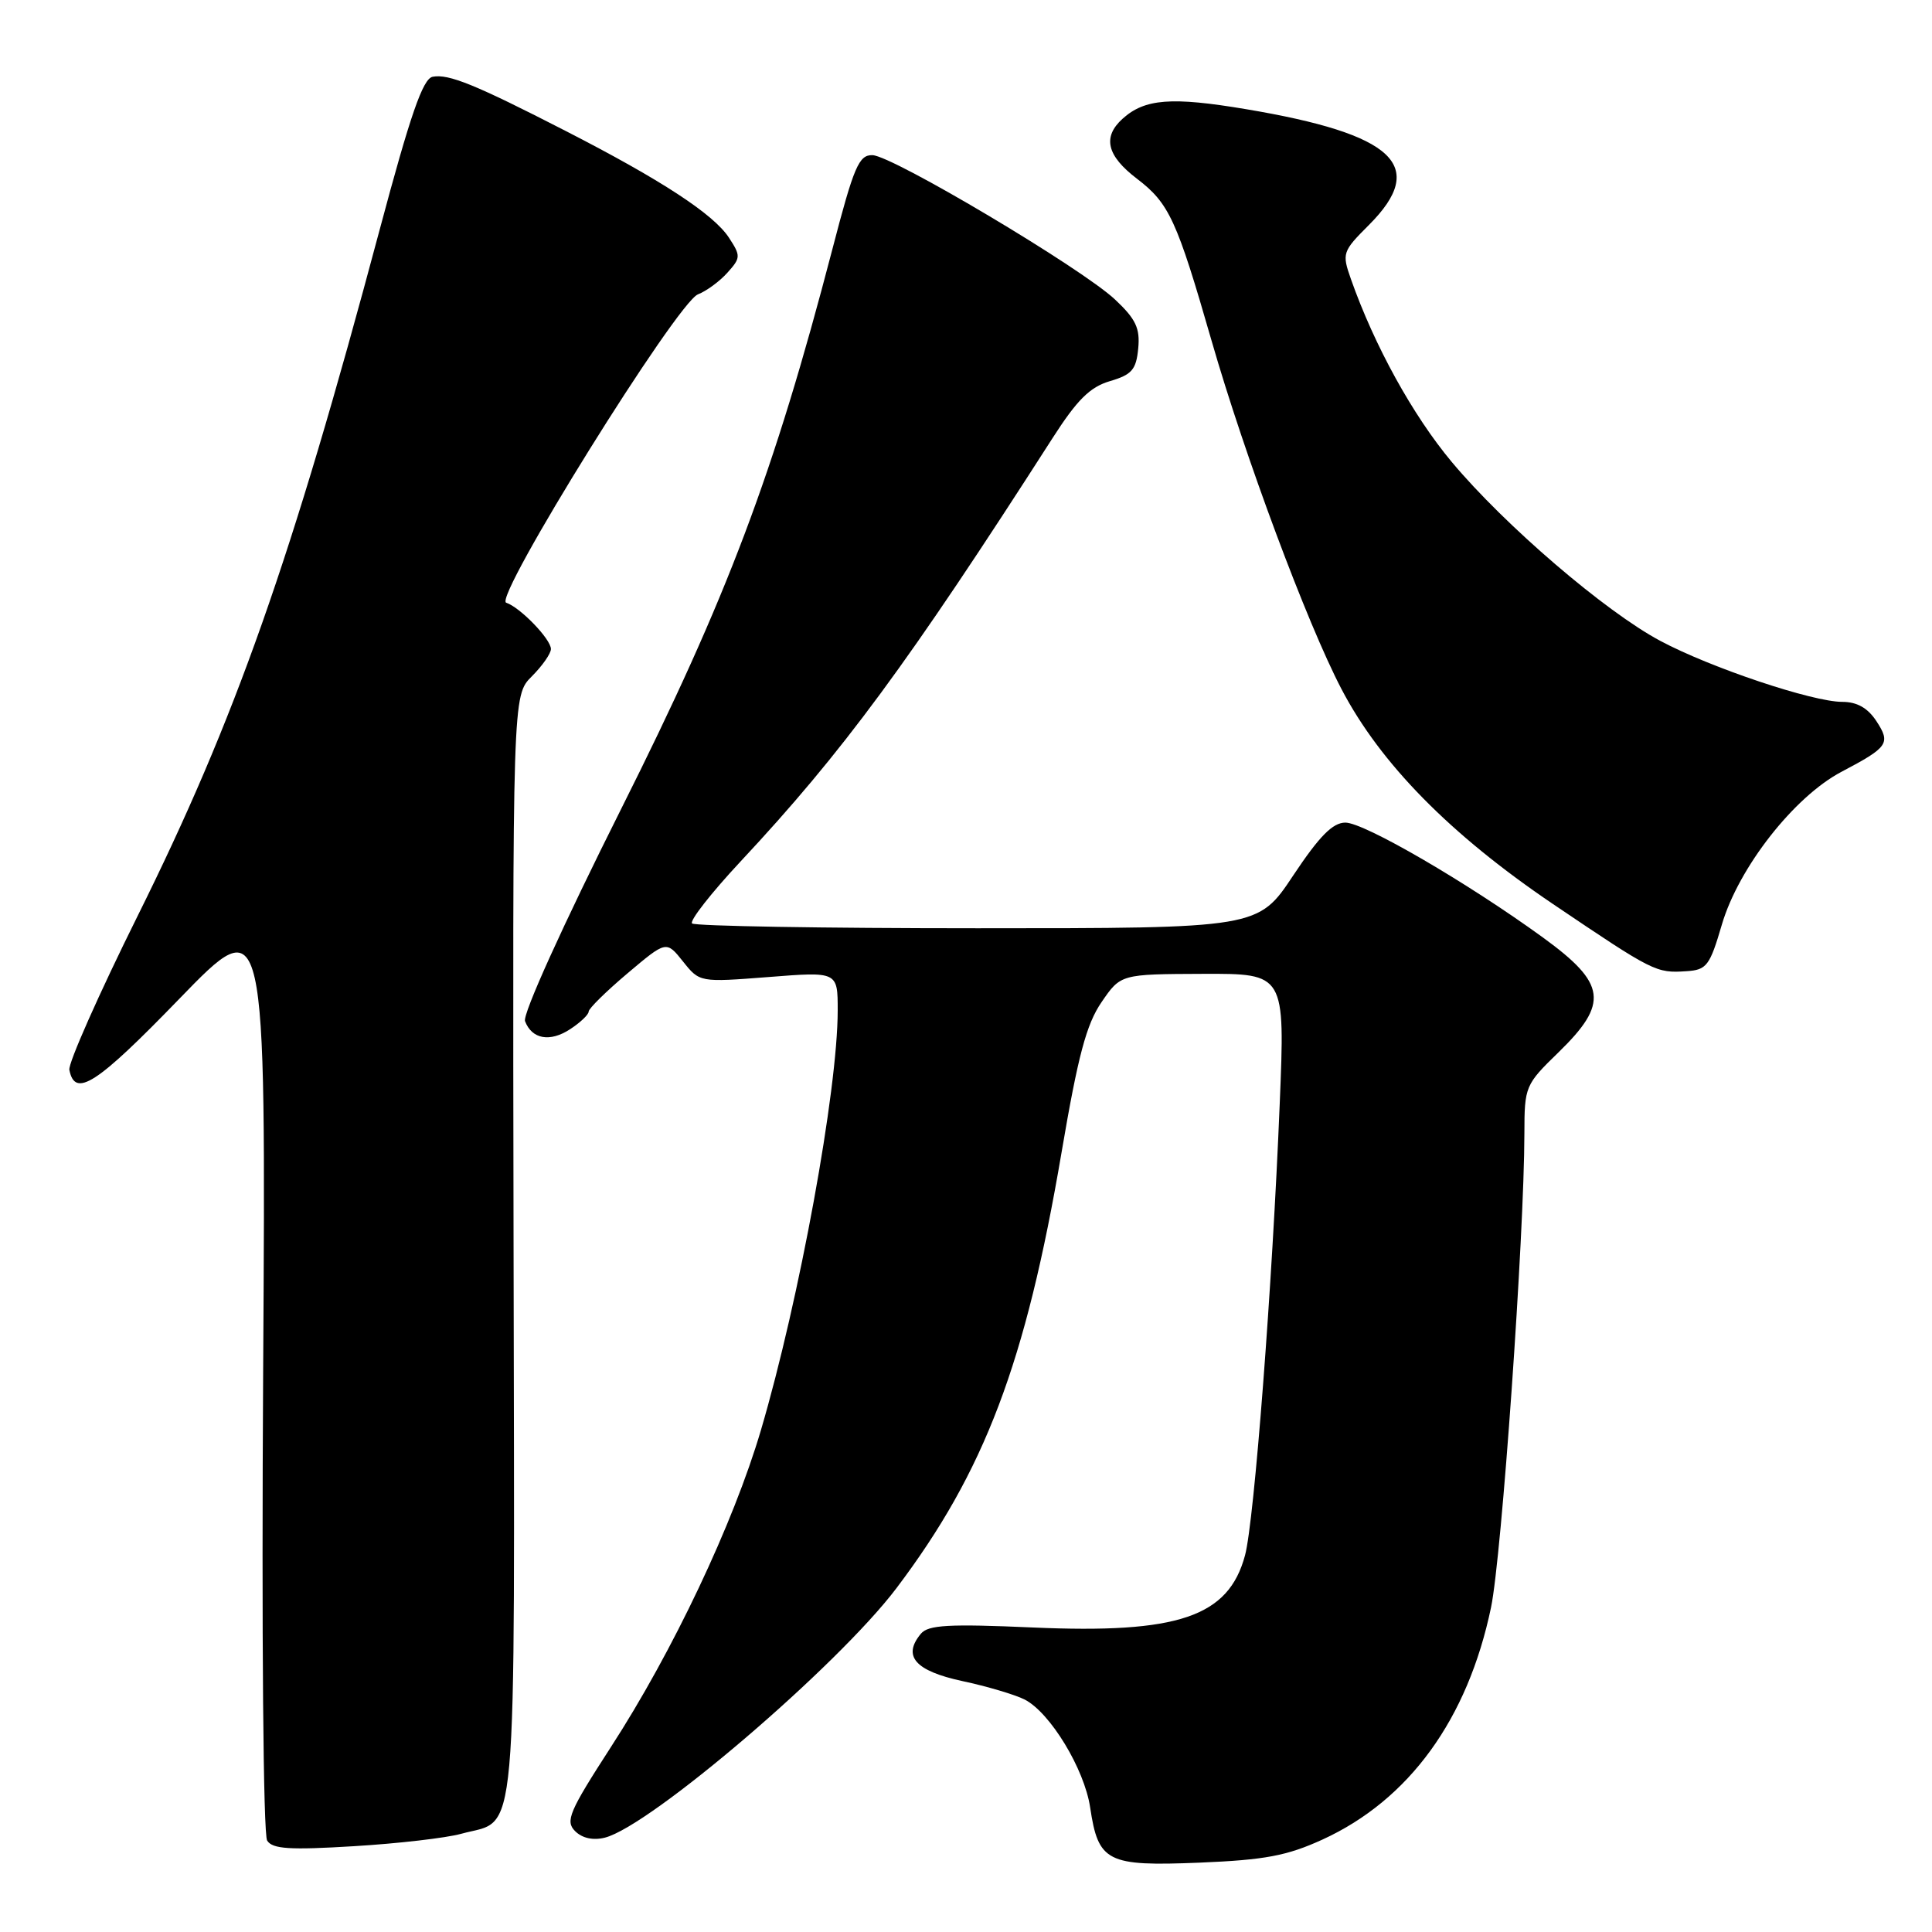 <?xml version="1.0" encoding="UTF-8" standalone="no"?>
<!DOCTYPE svg PUBLIC "-//W3C//DTD SVG 1.1//EN" "http://www.w3.org/Graphics/SVG/1.1/DTD/svg11.dtd" >
<svg xmlns="http://www.w3.org/2000/svg" xmlns:xlink="http://www.w3.org/1999/xlink" version="1.1" viewBox="0 0 256 256">
 <g >
 <path fill="currentColor"
d=" M 175.24 243.75 C 186.72 238.49 194.48 227.80 197.57 212.99 C 198.98 206.21 201.97 163.81 201.99 150.16 C 202.00 143.97 202.10 143.72 206.50 139.45 C 213.20 132.93 212.86 130.34 204.47 124.24 C 194.42 116.94 180.77 109.00 178.27 109.00 C 176.59 109.00 174.83 110.79 171.36 116.00 C 166.71 123.00 166.71 123.00 129.52 123.00 C 109.07 123.00 92.05 122.71 91.70 122.36 C 91.35 122.01 94.23 118.33 98.10 114.18 C 111.65 99.68 120.34 87.88 139.45 58.08 C 142.73 52.96 144.43 51.28 147.08 50.50 C 149.97 49.65 150.55 48.99 150.82 46.18 C 151.08 43.49 150.50 42.27 147.74 39.68 C 143.34 35.55 118.29 20.64 115.61 20.56 C 113.81 20.51 113.15 22.04 110.30 33.00 C 102.51 62.86 96.39 79.10 82.33 107.14 C 74.59 122.58 69.22 134.42 69.57 135.31 C 70.48 137.70 72.87 138.13 75.55 136.37 C 76.90 135.49 78.00 134.44 78.00 134.04 C 78.00 133.64 80.32 131.36 83.15 128.97 C 88.29 124.63 88.29 124.63 90.50 127.40 C 92.71 130.17 92.71 130.17 101.86 129.46 C 111.00 128.74 111.00 128.74 111.00 133.88 C 111.00 144.46 105.93 172.17 100.83 189.49 C 97.18 201.87 89.15 218.84 80.93 231.52 C 75.42 240.04 74.88 241.31 76.20 242.63 C 77.14 243.57 78.59 243.89 80.14 243.50 C 86.16 241.99 110.97 220.77 118.77 210.46 C 130.47 194.98 135.91 180.63 140.66 152.71 C 142.84 139.89 143.95 135.72 145.96 132.79 C 148.50 129.08 148.50 129.08 159.39 129.04 C 170.28 129.00 170.28 129.00 169.57 146.25 C 168.59 170.36 166.19 201.59 164.97 206.10 C 162.78 214.24 156.12 216.50 136.85 215.65 C 125.71 215.16 122.99 215.31 122.02 216.48 C 119.55 219.45 121.26 221.40 127.51 222.75 C 130.80 223.45 134.52 224.56 135.78 225.20 C 139.16 226.94 143.68 234.38 144.45 239.49 C 145.53 246.73 146.68 247.31 158.95 246.81 C 167.63 246.45 170.53 245.90 175.24 243.75 Z  M 61.10 242.99 C 68.71 240.88 68.19 246.75 68.05 165.16 C 67.92 92.17 67.92 92.17 70.46 89.63 C 71.86 88.23 73.00 86.60 73.00 86.00 C 73.00 84.69 68.93 80.48 67.07 79.86 C 65.32 79.27 89.72 40.06 92.49 39.00 C 93.60 38.57 95.35 37.29 96.38 36.14 C 98.16 34.16 98.17 33.91 96.58 31.48 C 94.54 28.37 87.61 23.84 74.95 17.35 C 62.95 11.19 59.45 9.77 57.33 10.17 C 56.03 10.43 54.39 15.15 50.29 30.50 C 38.60 74.26 31.17 95.33 18.25 121.34 C 13.10 131.71 9.03 140.89 9.19 141.76 C 9.93 145.53 12.77 143.70 23.74 132.37 C 35.24 120.50 35.24 120.50 34.87 181.50 C 34.66 216.48 34.88 243.09 35.40 243.89 C 36.11 245.01 38.40 245.15 46.90 244.63 C 52.73 244.28 59.12 243.54 61.10 242.99 Z  M 228.16 122.50 C 230.38 114.96 237.72 105.58 244.00 102.27 C 250.21 99.00 250.56 98.50 248.63 95.55 C 247.48 93.80 246.06 93.00 244.10 93.00 C 240.17 93.00 226.67 88.48 220.00 84.92 C 212.70 81.03 199.40 69.62 192.38 61.23 C 187.21 55.05 182.11 45.80 179.00 36.97 C 177.80 33.56 177.88 33.32 181.38 29.82 C 189.25 21.95 184.81 17.77 165.07 14.46 C 155.23 12.81 151.69 13.08 148.75 15.73 C 146.06 18.16 146.65 20.63 150.65 23.68 C 154.92 26.94 155.93 29.13 160.54 45.15 C 164.95 60.46 173.18 82.55 177.74 91.28 C 182.90 101.17 192.16 110.58 205.78 119.79 C 219.11 128.79 219.44 128.96 223.45 128.69 C 226.15 128.52 226.55 127.99 228.16 122.50 Z "/>
</g>
</svg>